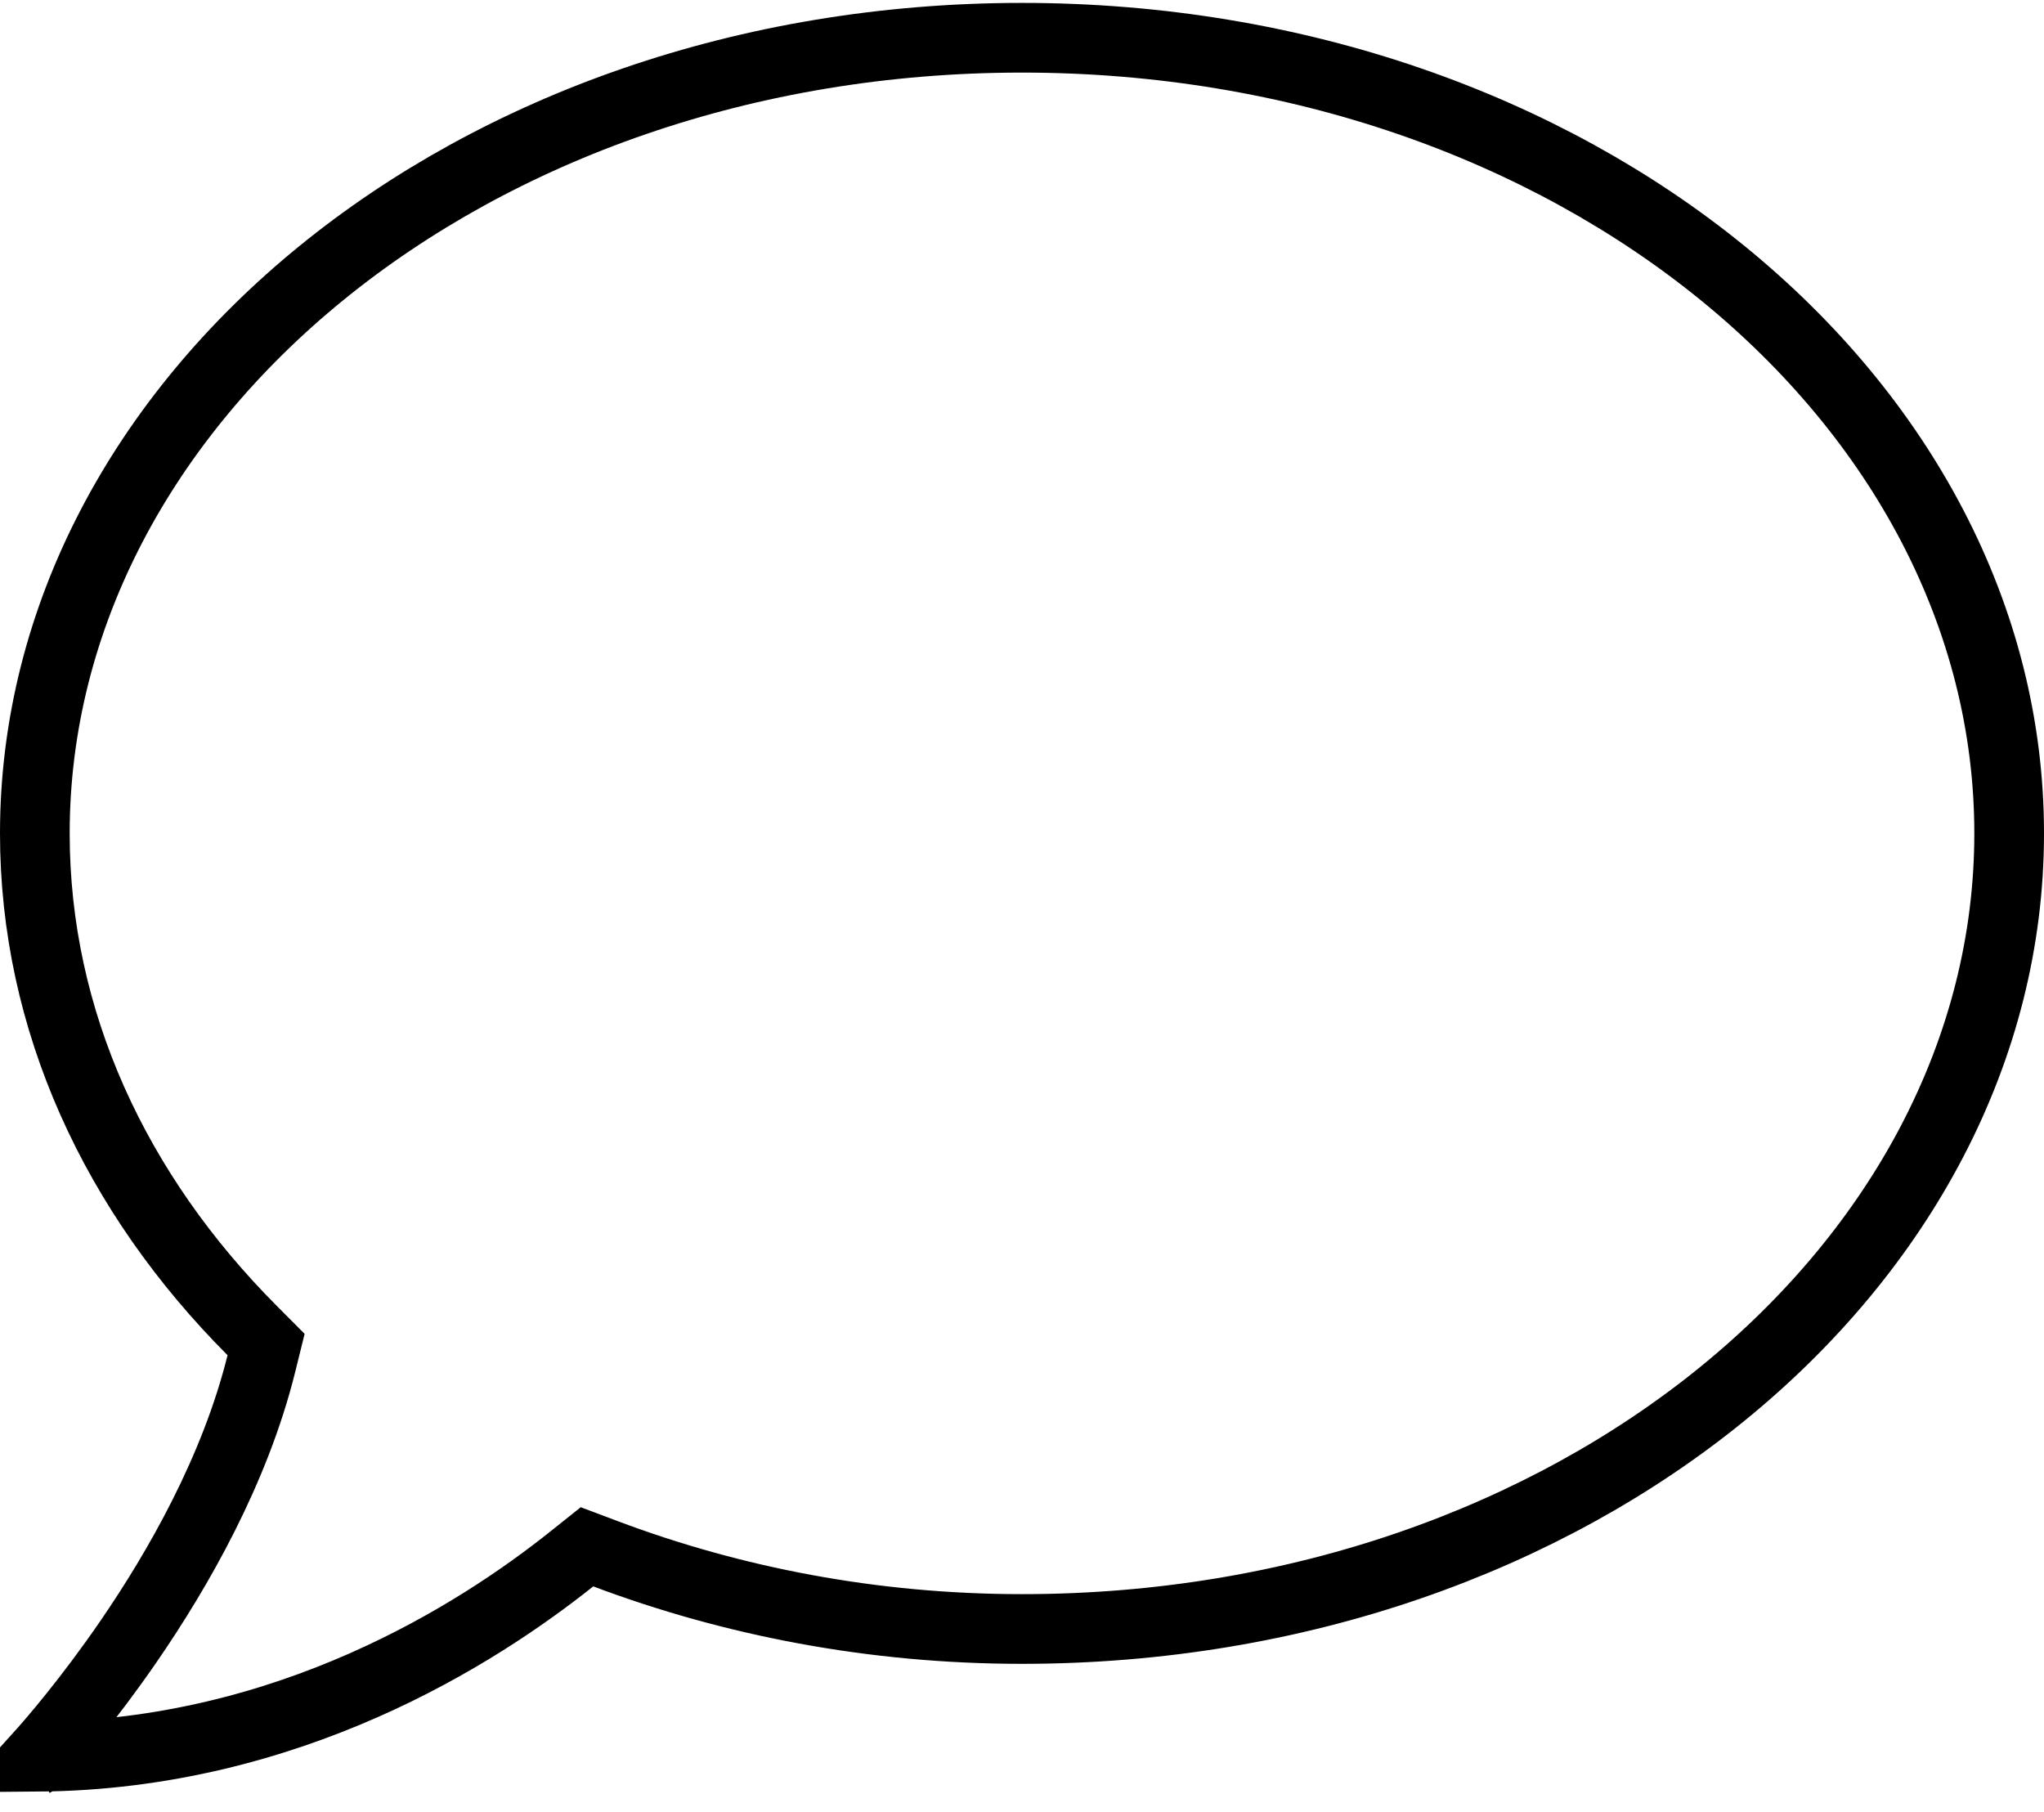 <svg width="88" height="78" viewBox="0 0 88 78" fill="none" xmlns="http://www.w3.org/2000/svg">
<path d="M11.253 58.7L11.456 57.879L10.859 57.28C4.978 51.383 1.5 43.947 1.5 35.875C1.5 17.231 20.219 1.625 44 1.625C67.781 1.625 86.5 17.231 86.5 35.875C86.5 54.519 67.781 70.125 44 70.125C37.585 70.125 31.525 68.939 26.069 66.887L25.272 66.587L24.606 67.118C20.54 70.357 12.432 75.533 1.662 75.624C2.235 74.99 3.809 73.173 5.551 70.637C7.672 67.548 10.117 63.281 11.253 58.7ZM1.462 75.841C1.464 75.84 1.466 75.837 1.468 75.835C1.466 75.837 1.464 75.84 1.462 75.841L1.462 75.841Z" stroke="black" stroke-width="3"/>
</svg>
